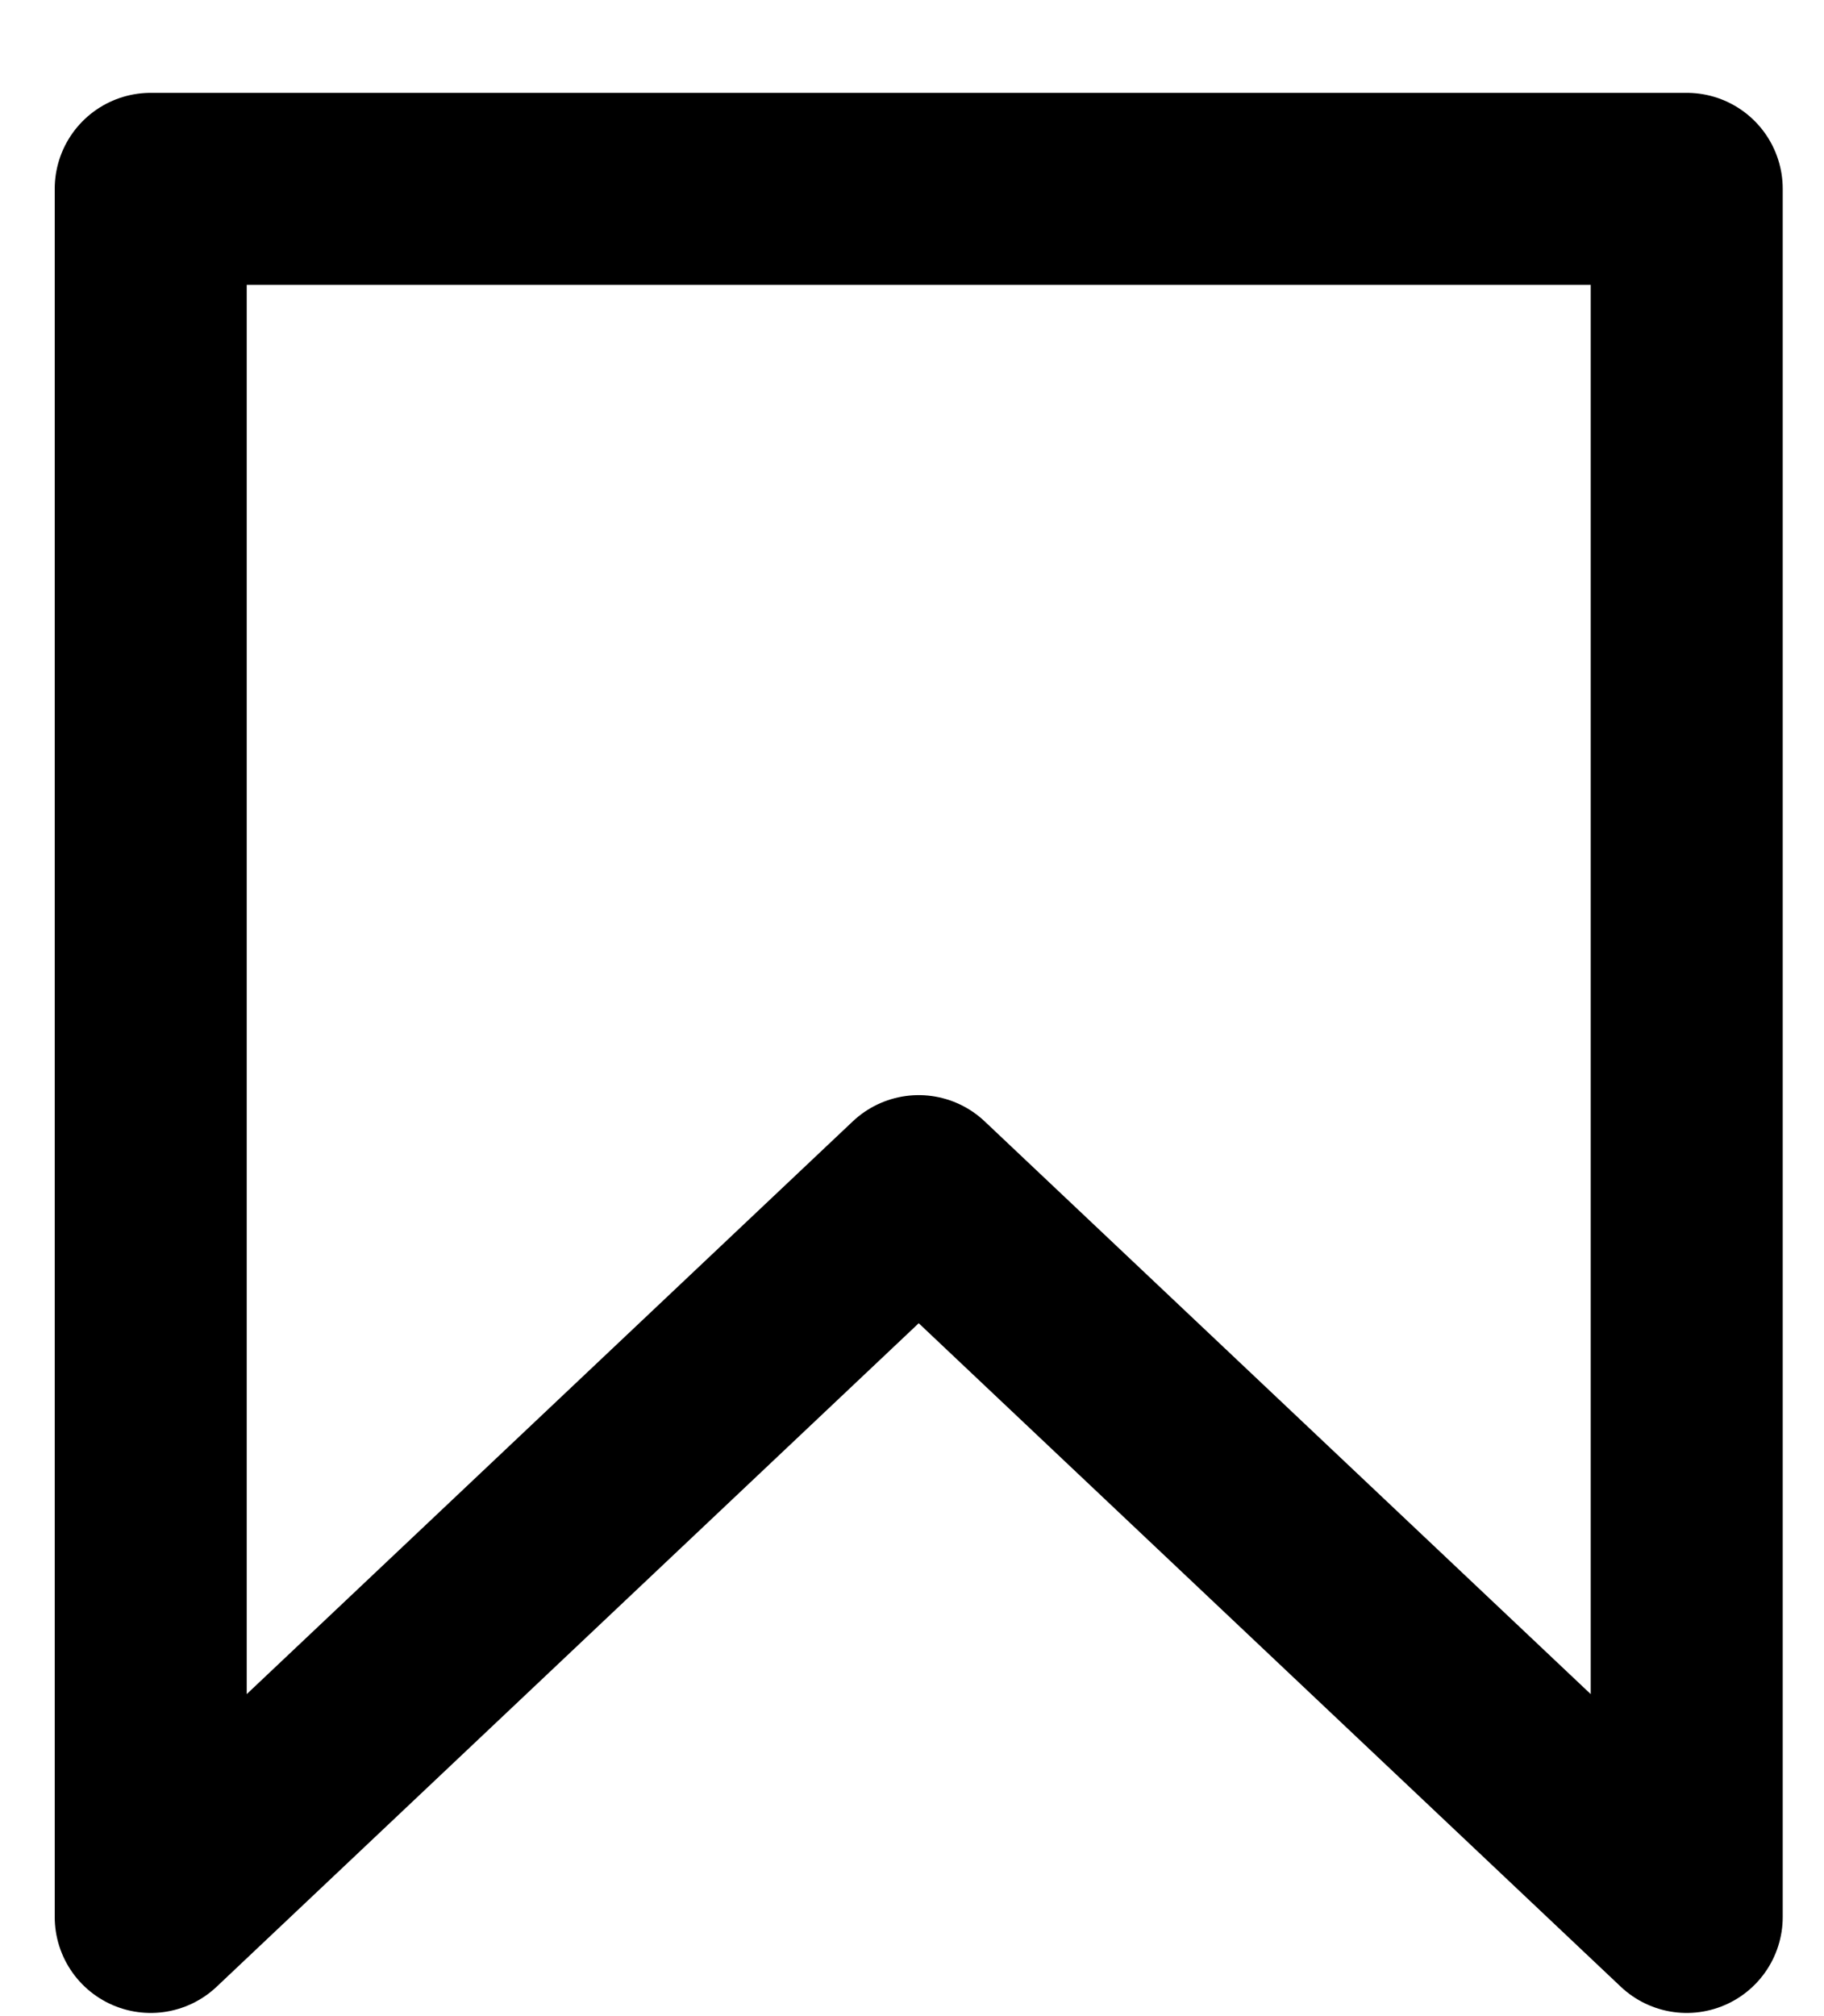 <svg width="19" height="21" viewBox="0 0 19 21" fill="none" xmlns="http://www.w3.org/2000/svg">
<path d="M17.57 19.967L9.57 12.407L1.57 19.967V1.967H17.57V19.967Z" stroke="black" stroke-width="2" stroke-linecap="round" stroke-linejoin="round"/>
</svg>
